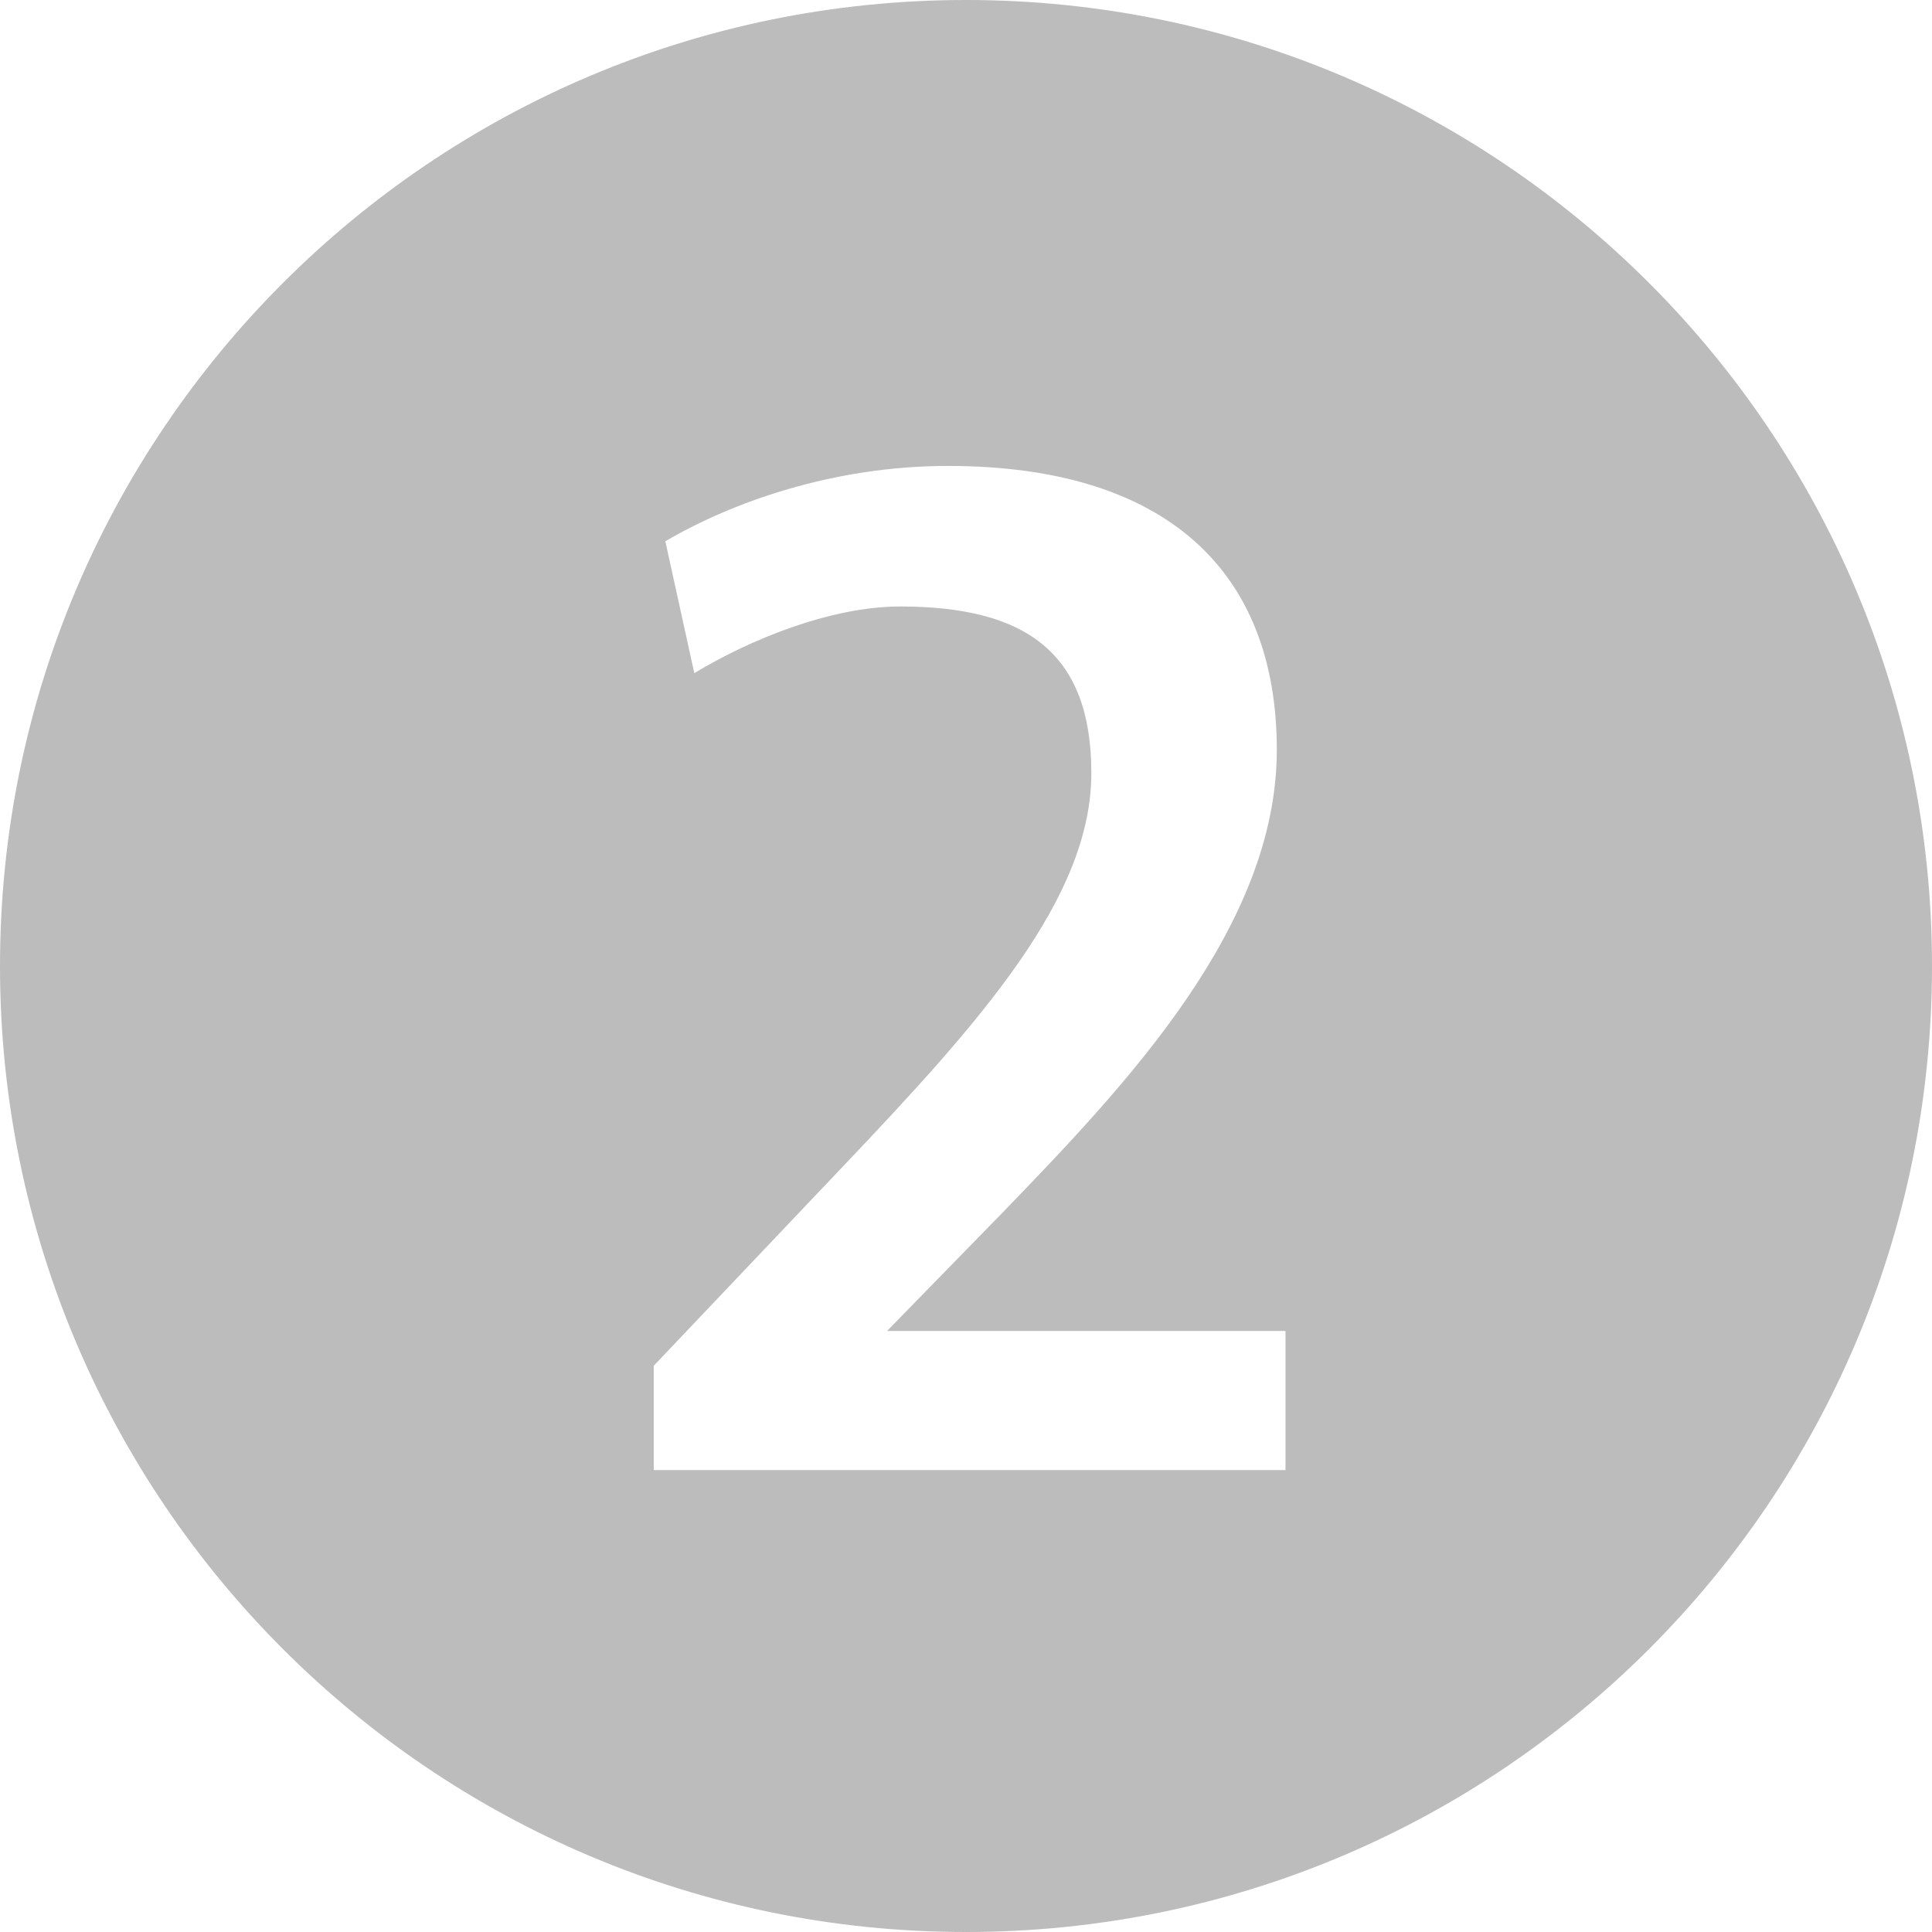 <svg xmlns="http://www.w3.org/2000/svg" width="24" height="24" viewBox="0 0 24 24">
    <path fill="#BCBCBC" fill-rule="evenodd" d="M12 0c6.627 0 12 5.373 12 12s-5.373 12-12 12S0 18.627 0 12 5.373 0 12 0zm-.225 5.788c-1.422 0-2.682.45-3.51.936l.36 1.638c.684-.414 1.692-.828 2.556-.828 1.566 0 2.376.576 2.376 2.07 0 1.548-1.368 3.078-3.078 4.878l-2.358 2.484v1.296h7.848v-1.728h-4.95l1.458-1.494c1.512-1.566 3.384-3.528 3.384-5.724 0-2.232-1.386-3.528-4.086-3.528z"/>
</svg>
